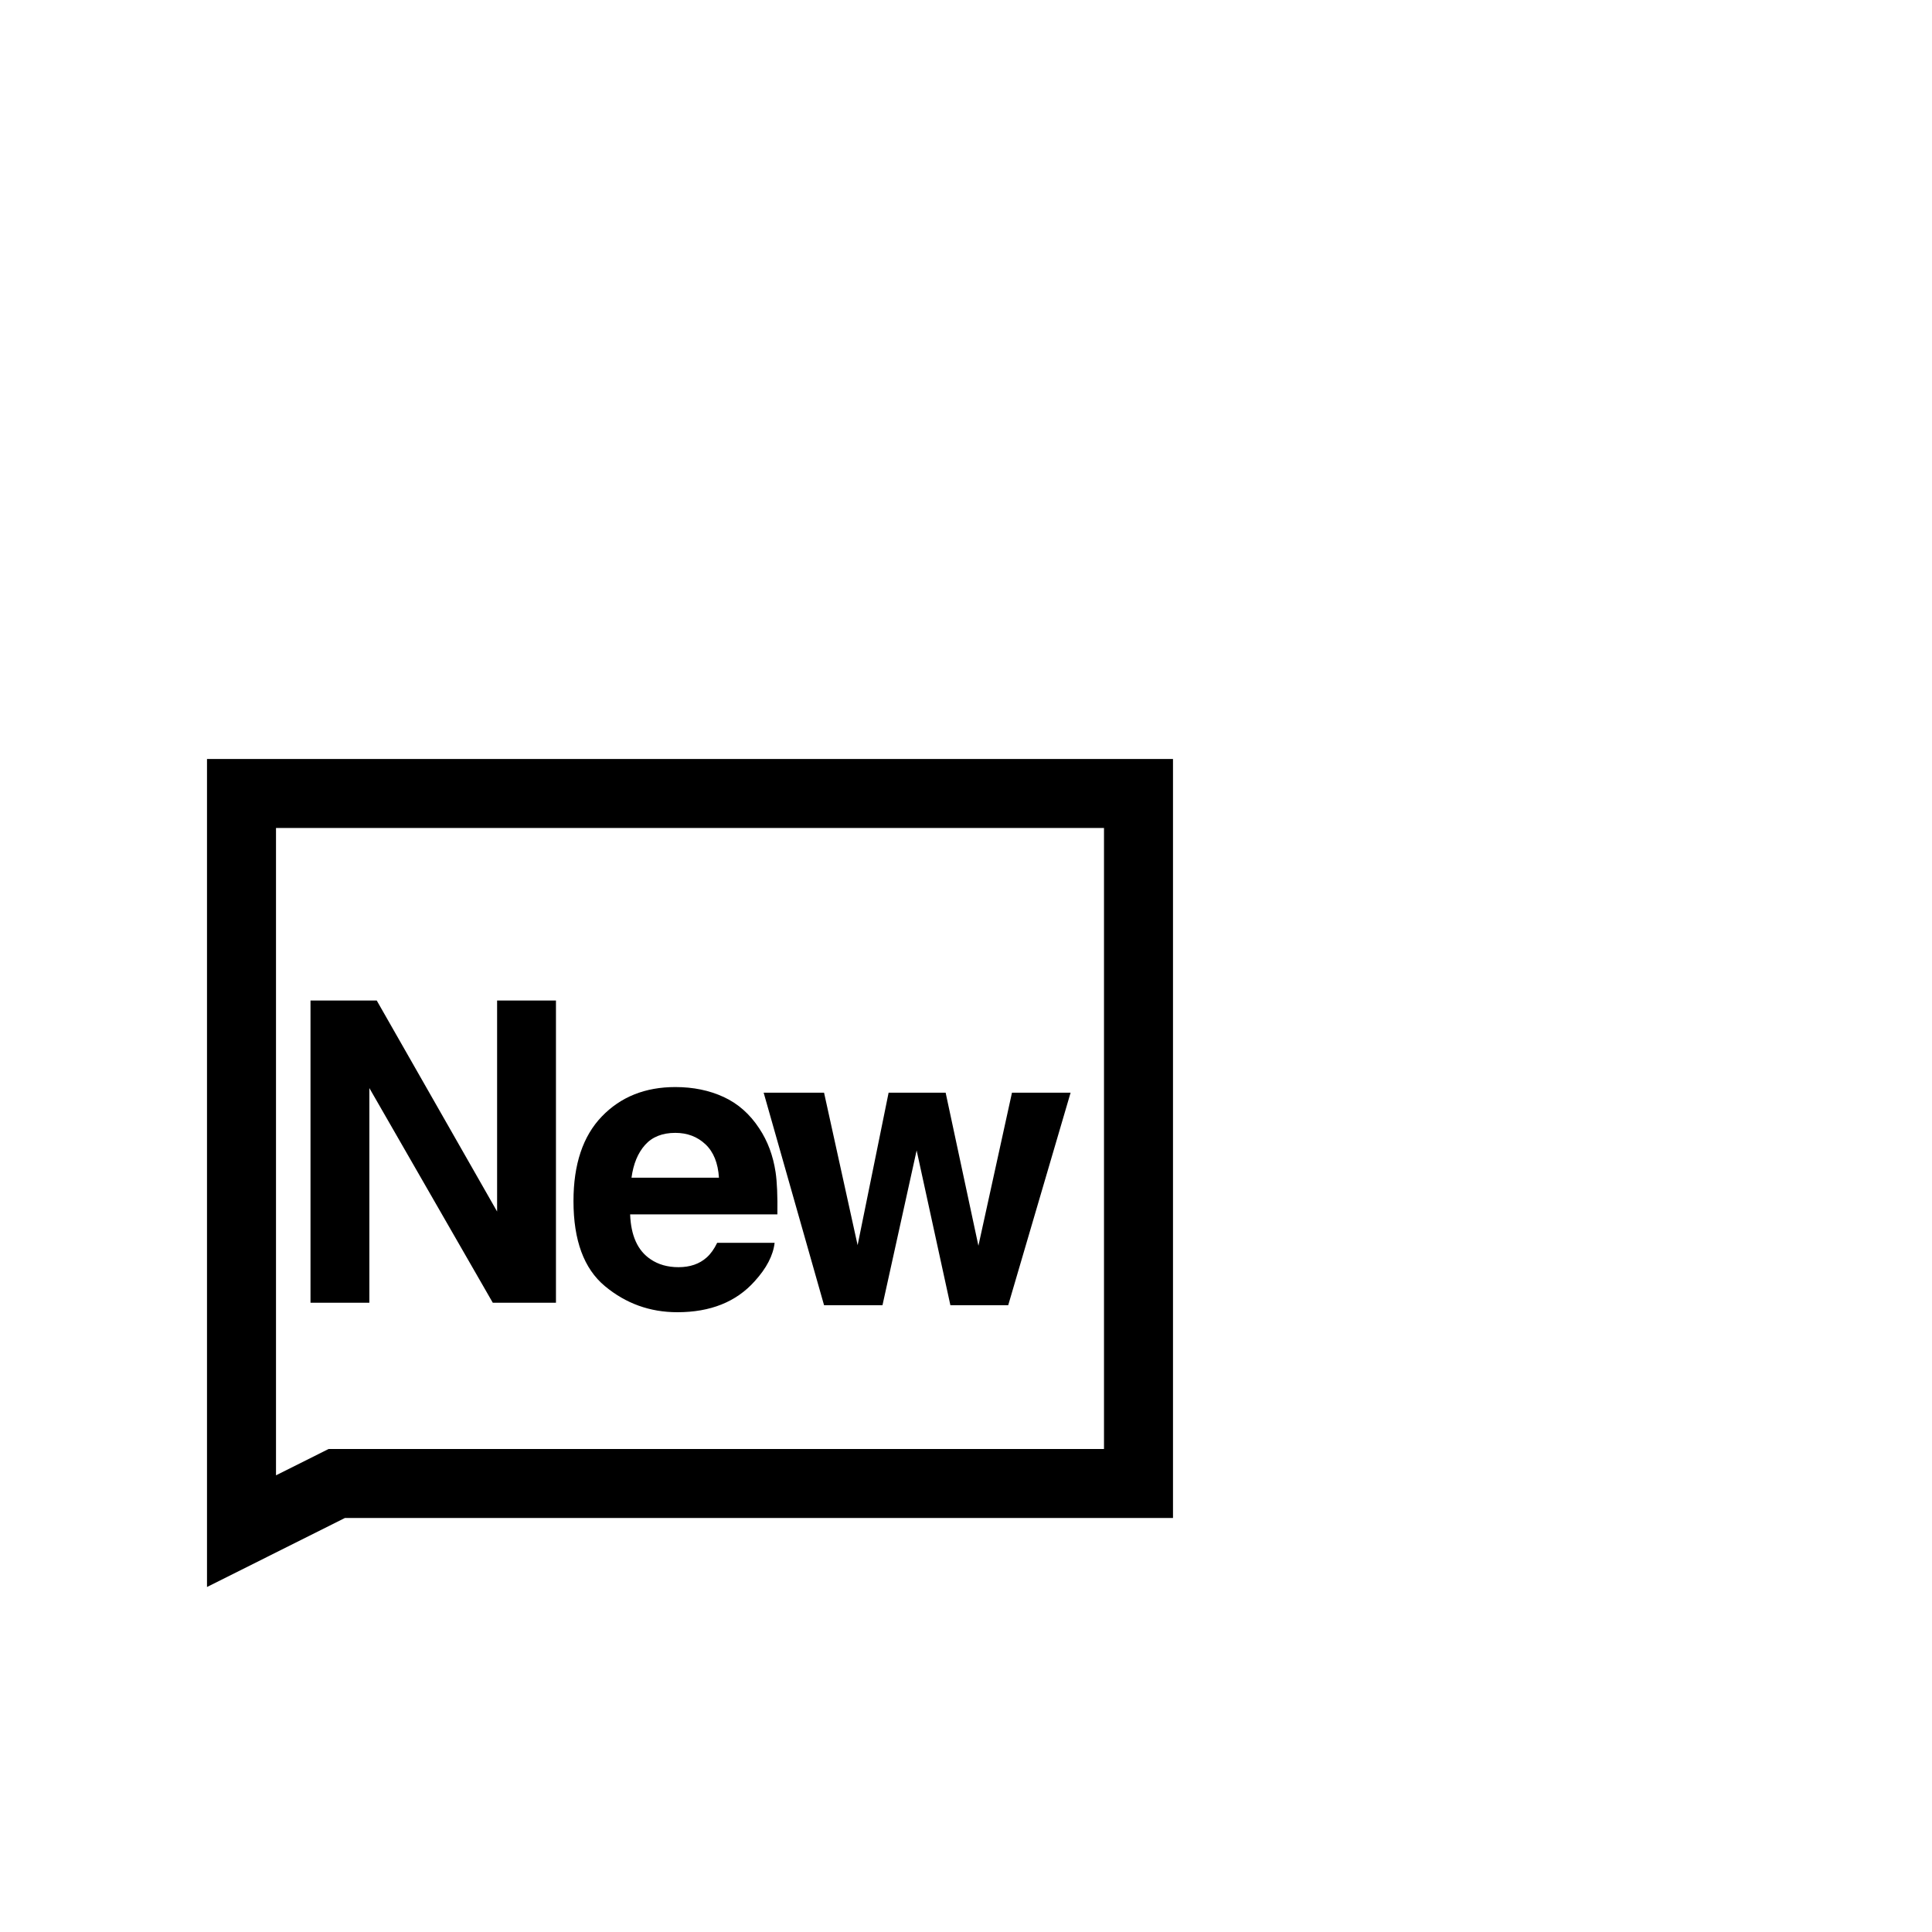 <?xml version="1.0" encoding="utf-8"?>
<svg width="1792" height="1792" xmlns="http://www.w3.org/2000/svg"><path d="M288 928h61.435l111.648 195.717V928h54.588v280.356h-58.582l-114.501-199.14v199.14H288V928zm310.29 133.985c-6.652 7.474-10.832 17.6-12.541 30.378h81.105c-.854-13.622-5.035-23.959-12.541-31.011s-16.813-10.578-27.92-10.578c-12.083 0-21.451 3.737-28.103 11.211zm72.957-44.482c13.304 6.148 24.289 15.852 32.955 29.112 7.811 11.693 12.877 25.254 15.196 40.684 1.343 9.041 1.892 22.06 1.648 39.057H584.468c.732 19.77 7.018 33.632 18.857 41.589 7.201 4.942 15.867 7.414 25.997 7.414 10.741 0 19.468-3.014 26.181-9.041 3.662-3.255 6.896-7.775 9.703-13.561h53.276c-1.343 11.693-7.506 23.567-18.491 35.621-17.088 19.167-41.01 28.75-71.768 28.75-25.387 0-47.784-8.077-67.191-24.23s-29.11-42.432-29.11-78.837c0-34.115 8.757-60.273 26.272-78.476s40.247-27.304 68.198-27.304c16.599 0 31.551 3.074 44.855 9.222zm152.964-3.978h52.91l30.391 141.943 31.124-141.943h54.375l-57.854 197.094h-53.643l-31.307-143.571-31.673 143.571h-54.192l-56.023-197.094h56.023l31.124 141.401 28.744-141.401zM304.775 1344H1024V768H256v600.408L304.775 1344zM192 704h896v704H319.895L192 1472V704z" fill="undefined"/></svg>